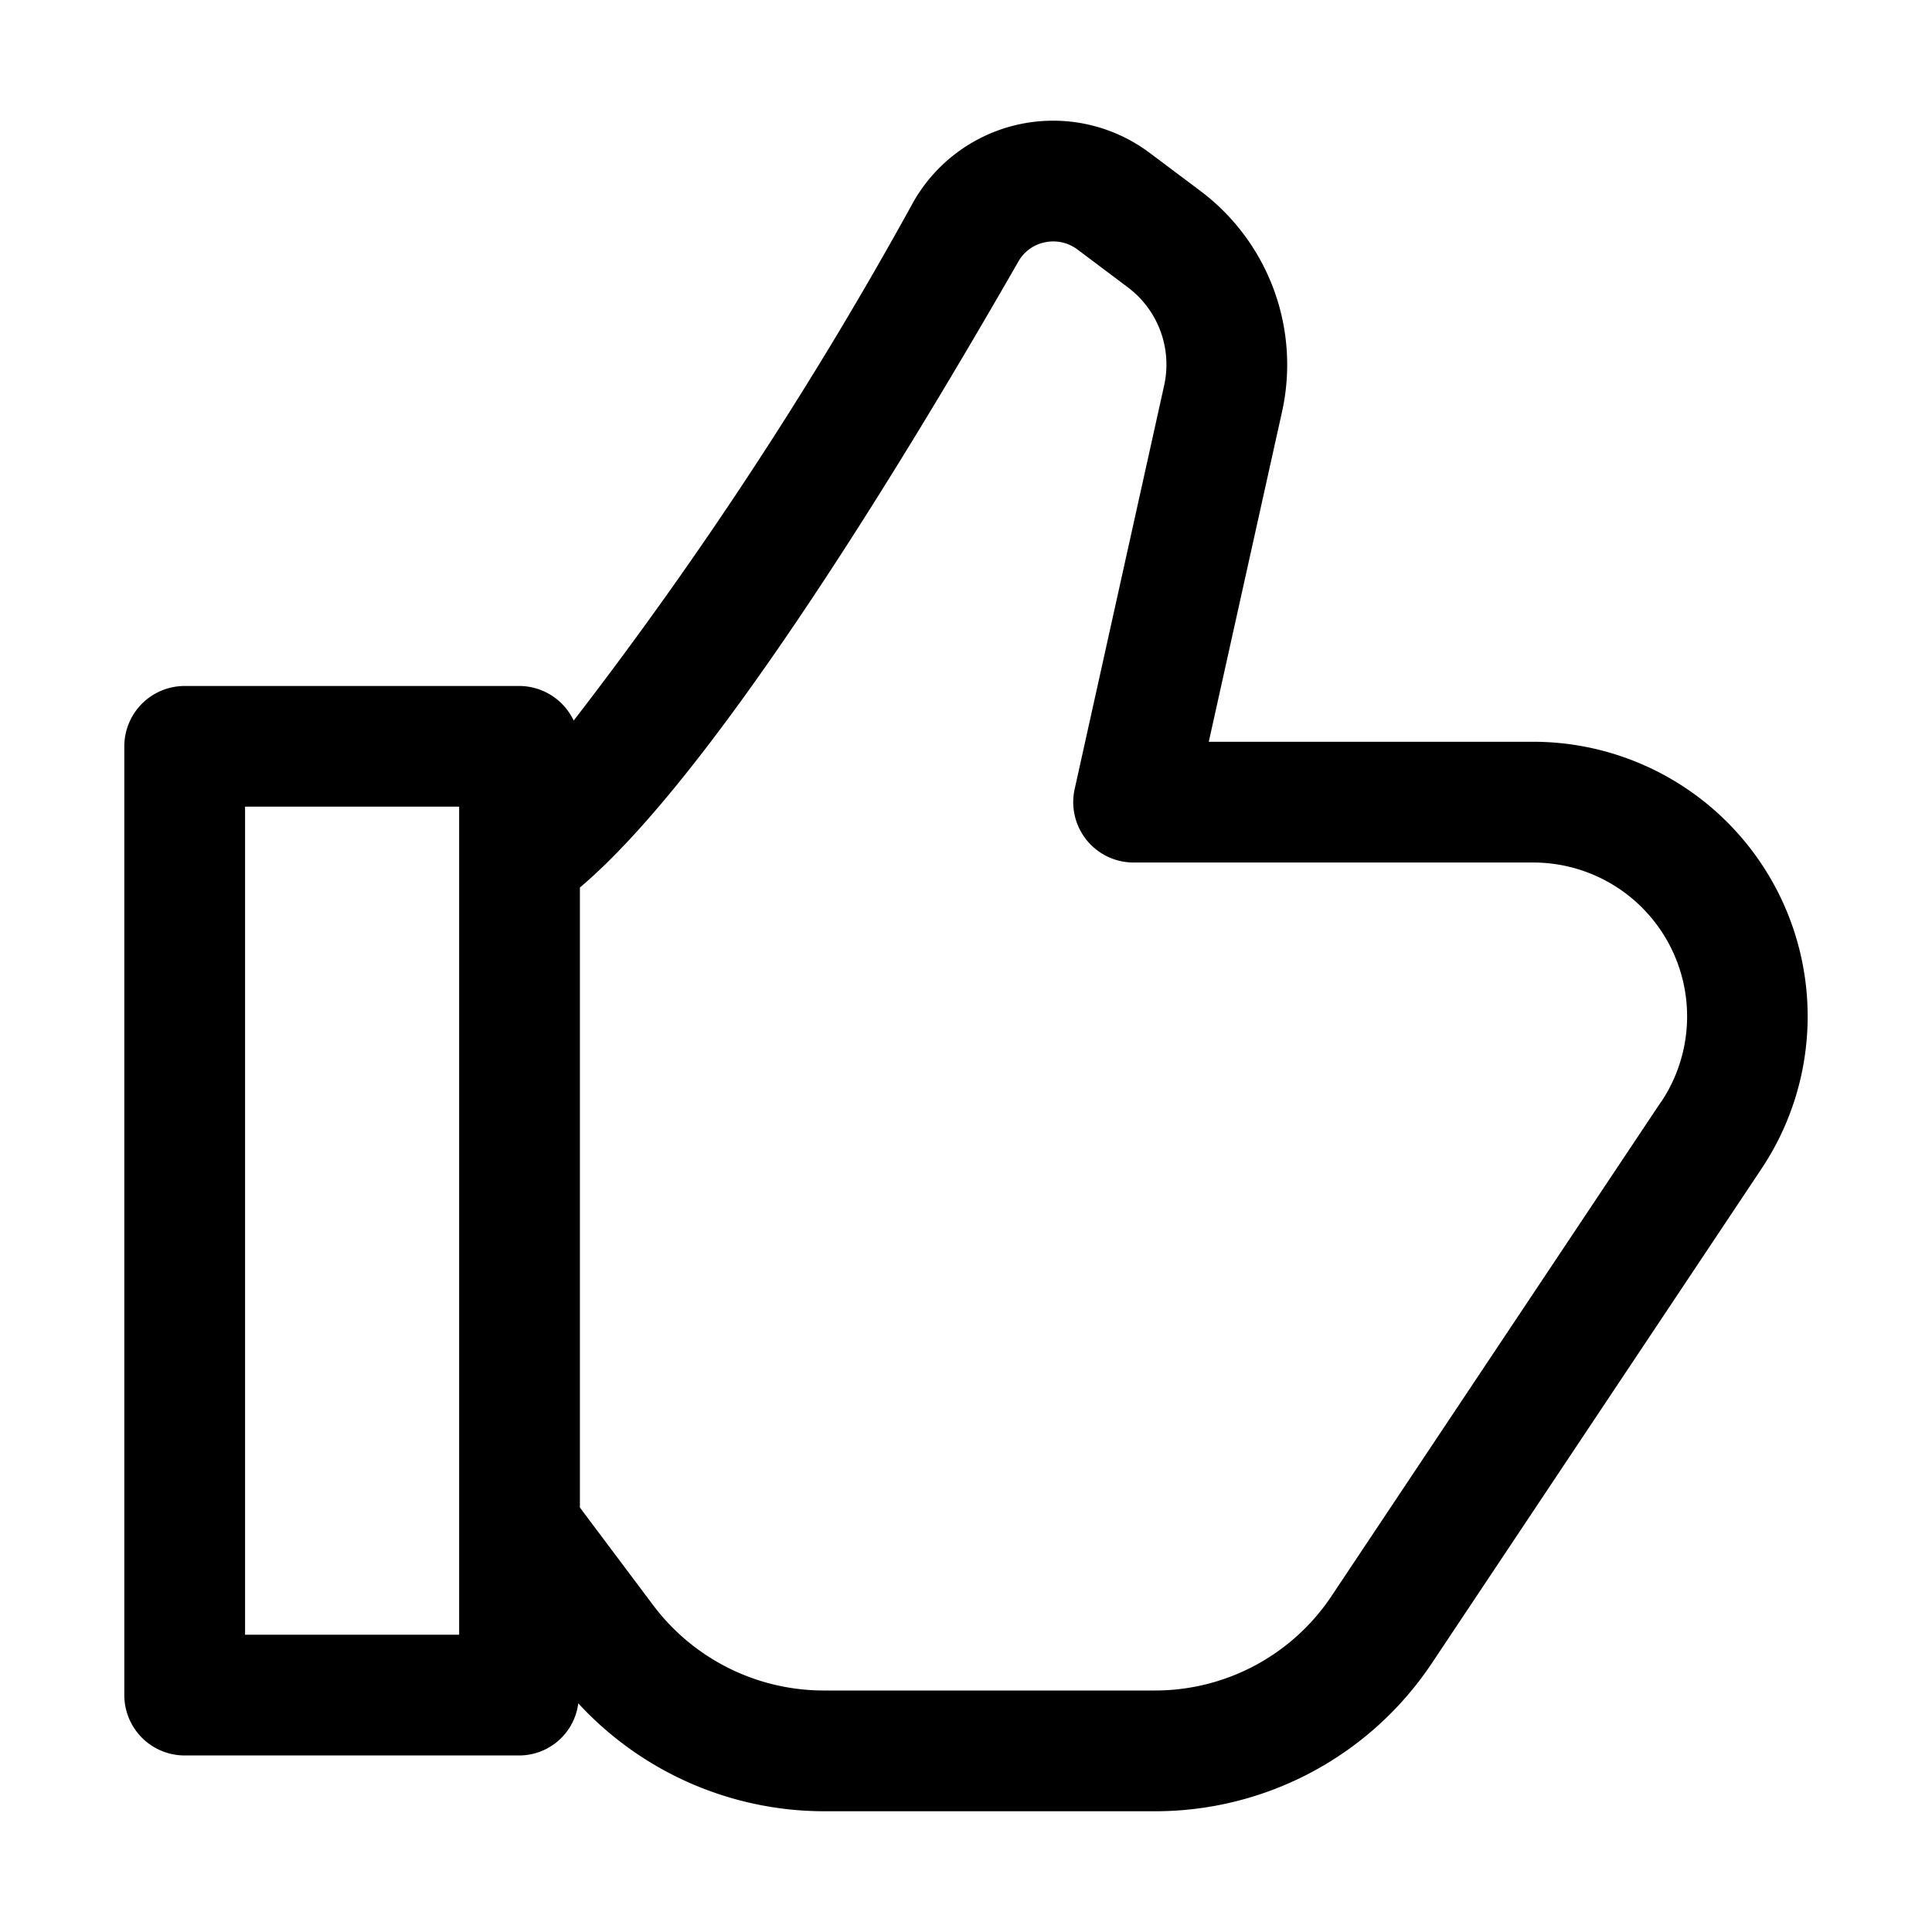 <svg xmlns="http://www.w3.org/2000/svg" version="1.1" xmlns:xlink="http://www.w3.org/1999/xlink" xmlns:svgjs="http://svgjs.com/svgjs" width="512" height="512" x="0" y="0" viewBox="0 0 32 32" style="enable-background:new 0 0 512 512" xml:space="preserve" class=""><g><path d="M25.394 12.286h-5.373l1.214-5.468a3.6 3.6 0 0 0-1.353-3.656l-.836-.627a2.664 2.664 0 0 0-3.912.8 66.481 66.481 0 0 1-5.632 8.6 1 1 0 0 0-.9-.573H3.059a1 1 0 0 0-1 1v15.714a1 1 0 0 0 1 1h5.546a.988.988 0 0 0 .973-.864A5.544 5.544 0 0 0 13.638 30h5.49a5.507 5.507 0 0 0 4.592-2.458l5.458-8.187a4.548 4.548 0 0 0-3.784-7.069zM7.605 27.076H4.059V13.361h3.546zm19.909-8.829-5.458 8.186A3.513 3.513 0 0 1 19.128 28h-5.49a3.536 3.536 0 0 1-2.816-1.408L9.605 24.97V14.7c2.089-1.763 5.063-6.534 7.263-10.369a.651.651 0 0 1 .441-.318.667.667 0 0 1 .538.12l.835.627a1.6 1.6 0 0 1 .6 1.624L17.8 13.069a1 1 0 0 0 .976 1.217h6.621a2.549 2.549 0 0 1 2.12 3.961z" fill="#000000" data-original="#000000" class=""></path></g></svg>